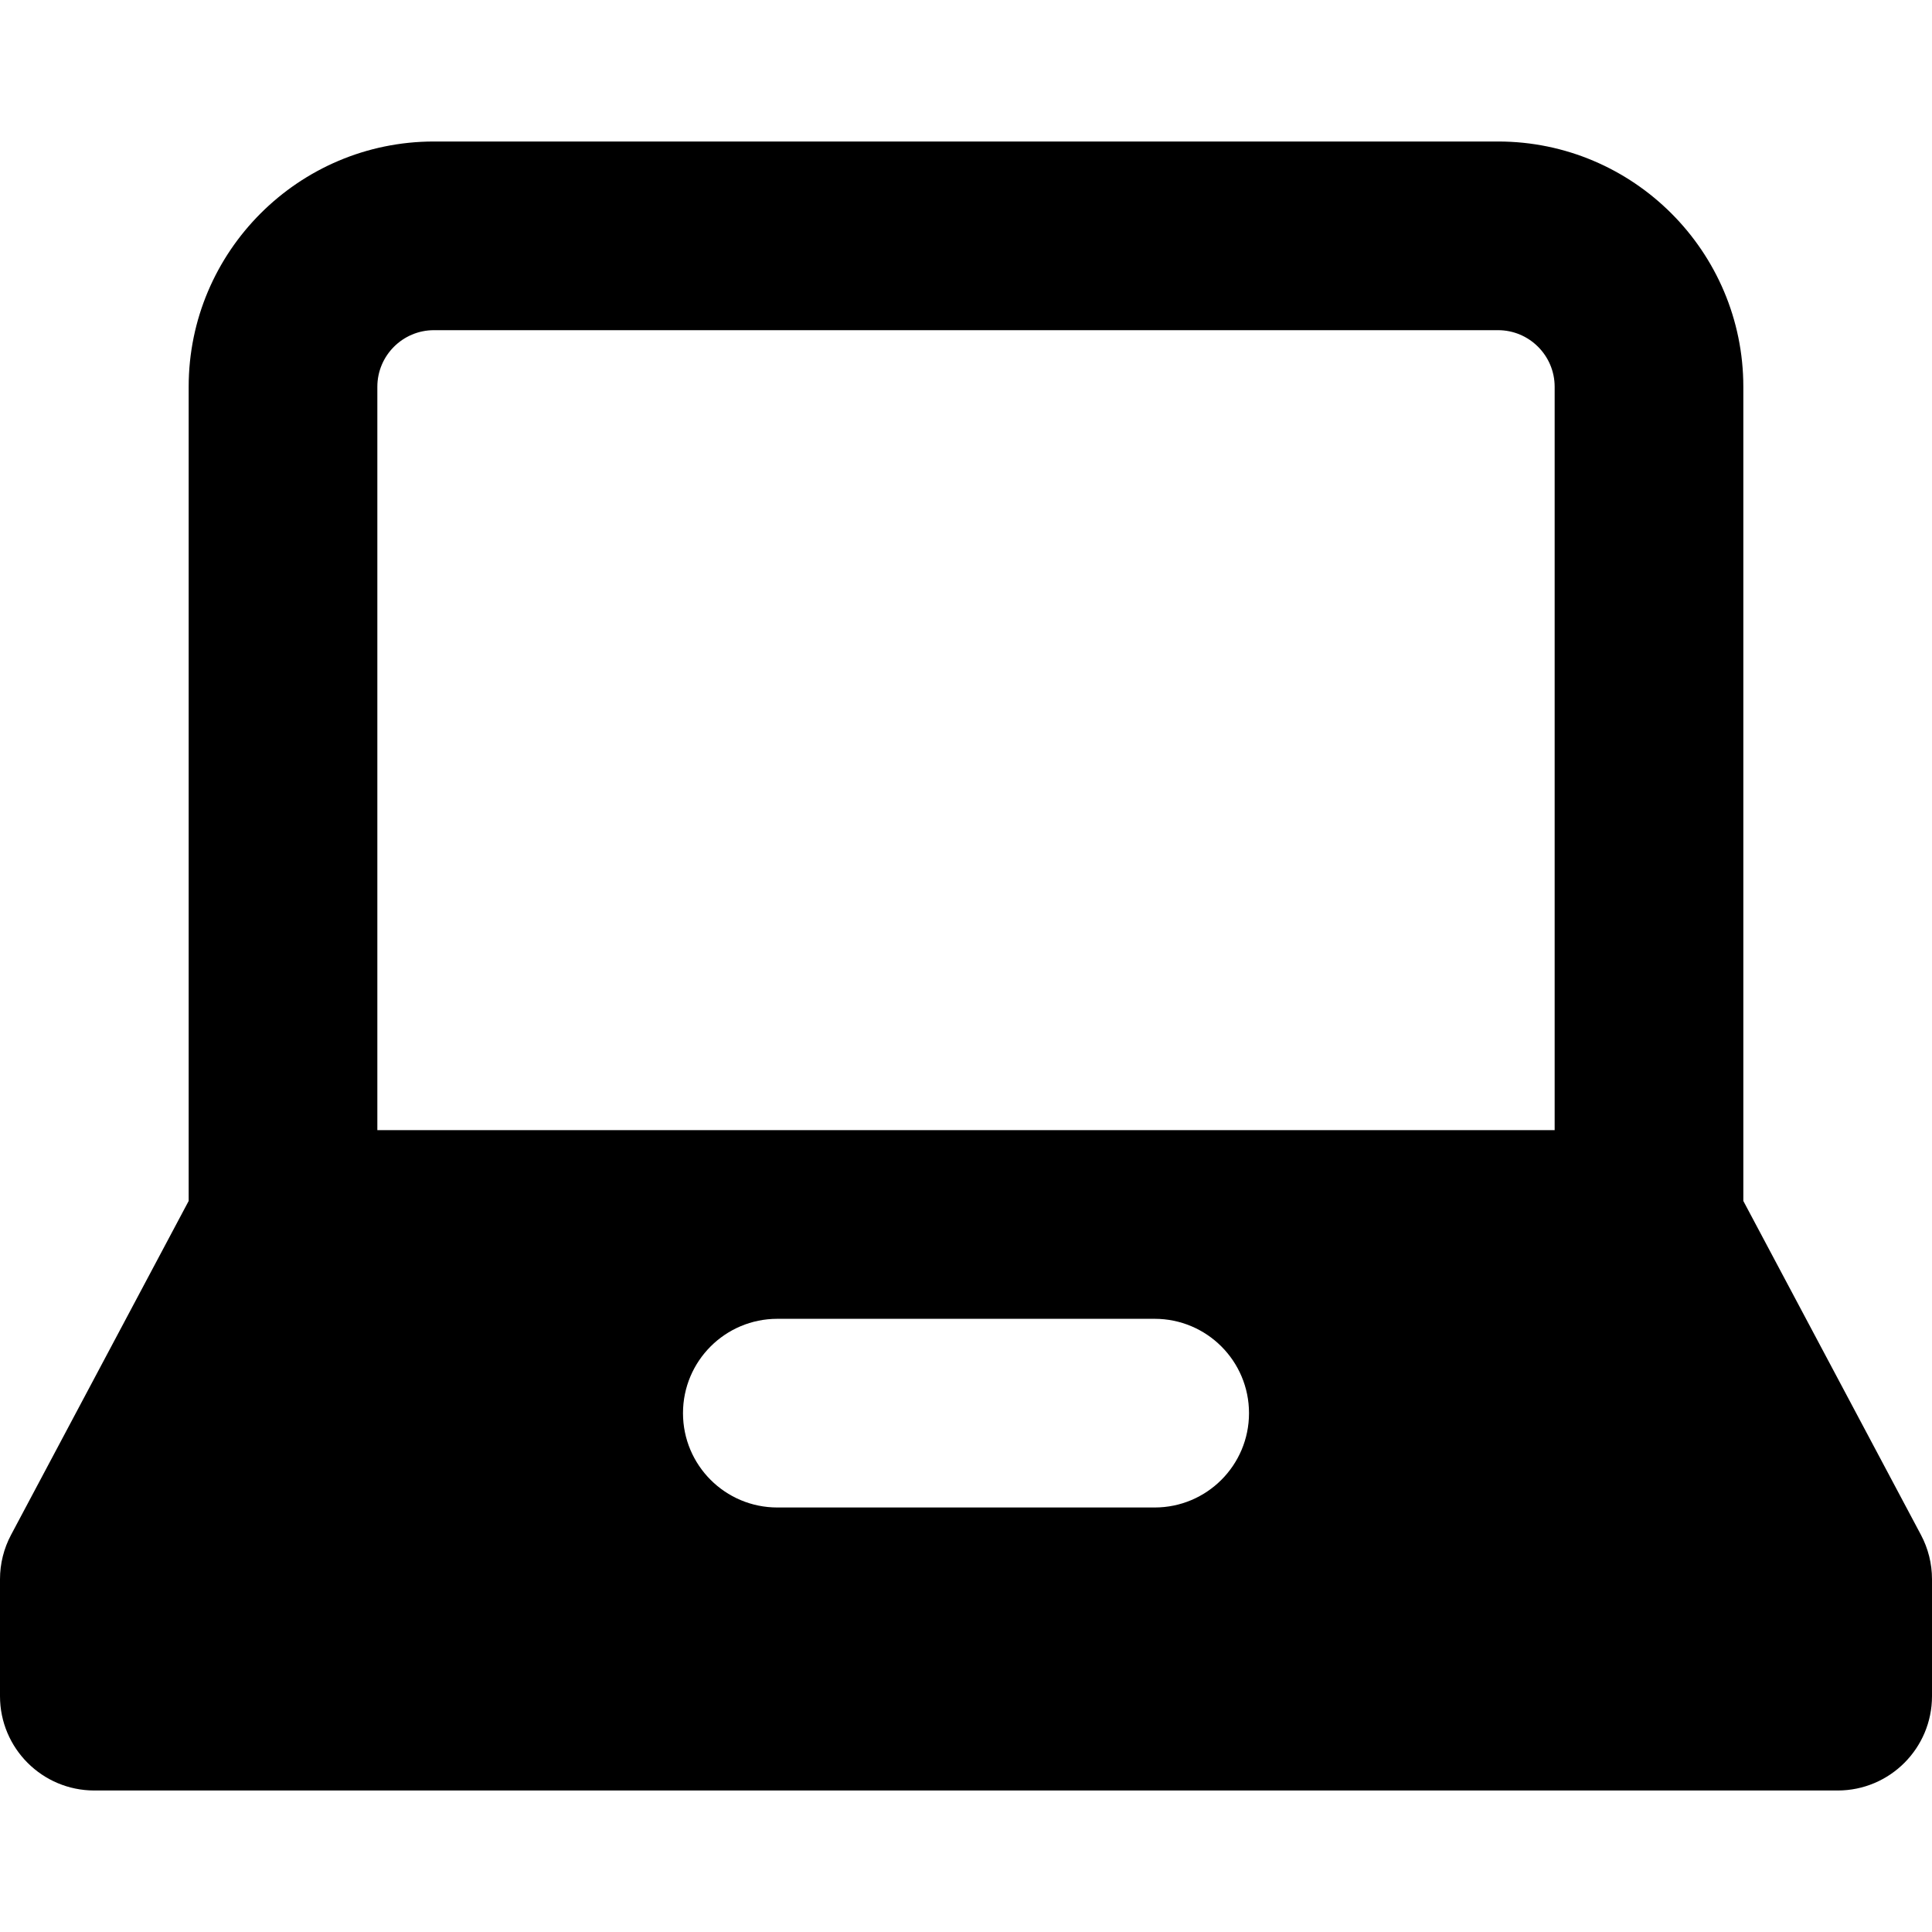 <?xml version="1.0" encoding="iso-8859-1"?>
<!-- Generator: Adobe Illustrator 19.0.0, SVG Export Plug-In . SVG Version: 6.00 Build 0)  -->
<svg version="1.1" id="Layer_1" xmlns="http://www.w3.org/2000/svg" xmlns:xlink="http://www.w3.org/1999/xlink" x="0px" y="0px"
	 viewBox="-49 141 512 512" style="enable-background:new -49 141 512 512;" xml:space="preserve">
<path d="M460.072,547.76L413,459.265V243.5c0-35.841-29.159-65-65-65H66c-35.841,0-65,29.159-65,65v215.765l-47.072,88.495
	C-47.995,551.374-49,555.406-49,559.5v31c0,13.808,11.193,25,25,25h462c13.807,0,25-11.192,25-25v-31
	C463,555.406,461.995,551.374,460.072,547.76z M257,540.5H157c-13.807,0-25-11.192-25-25c0-13.808,11.193-25,25-25h100
	c13.807,0,25,11.192,25,25C282,529.308,270.807,540.5,257,540.5z M363,440.5H51v-197c0-8.271,6.729-15,15-15h282
	c8.271,0,15,6.729,15,15V440.5z"/>
</svg>
